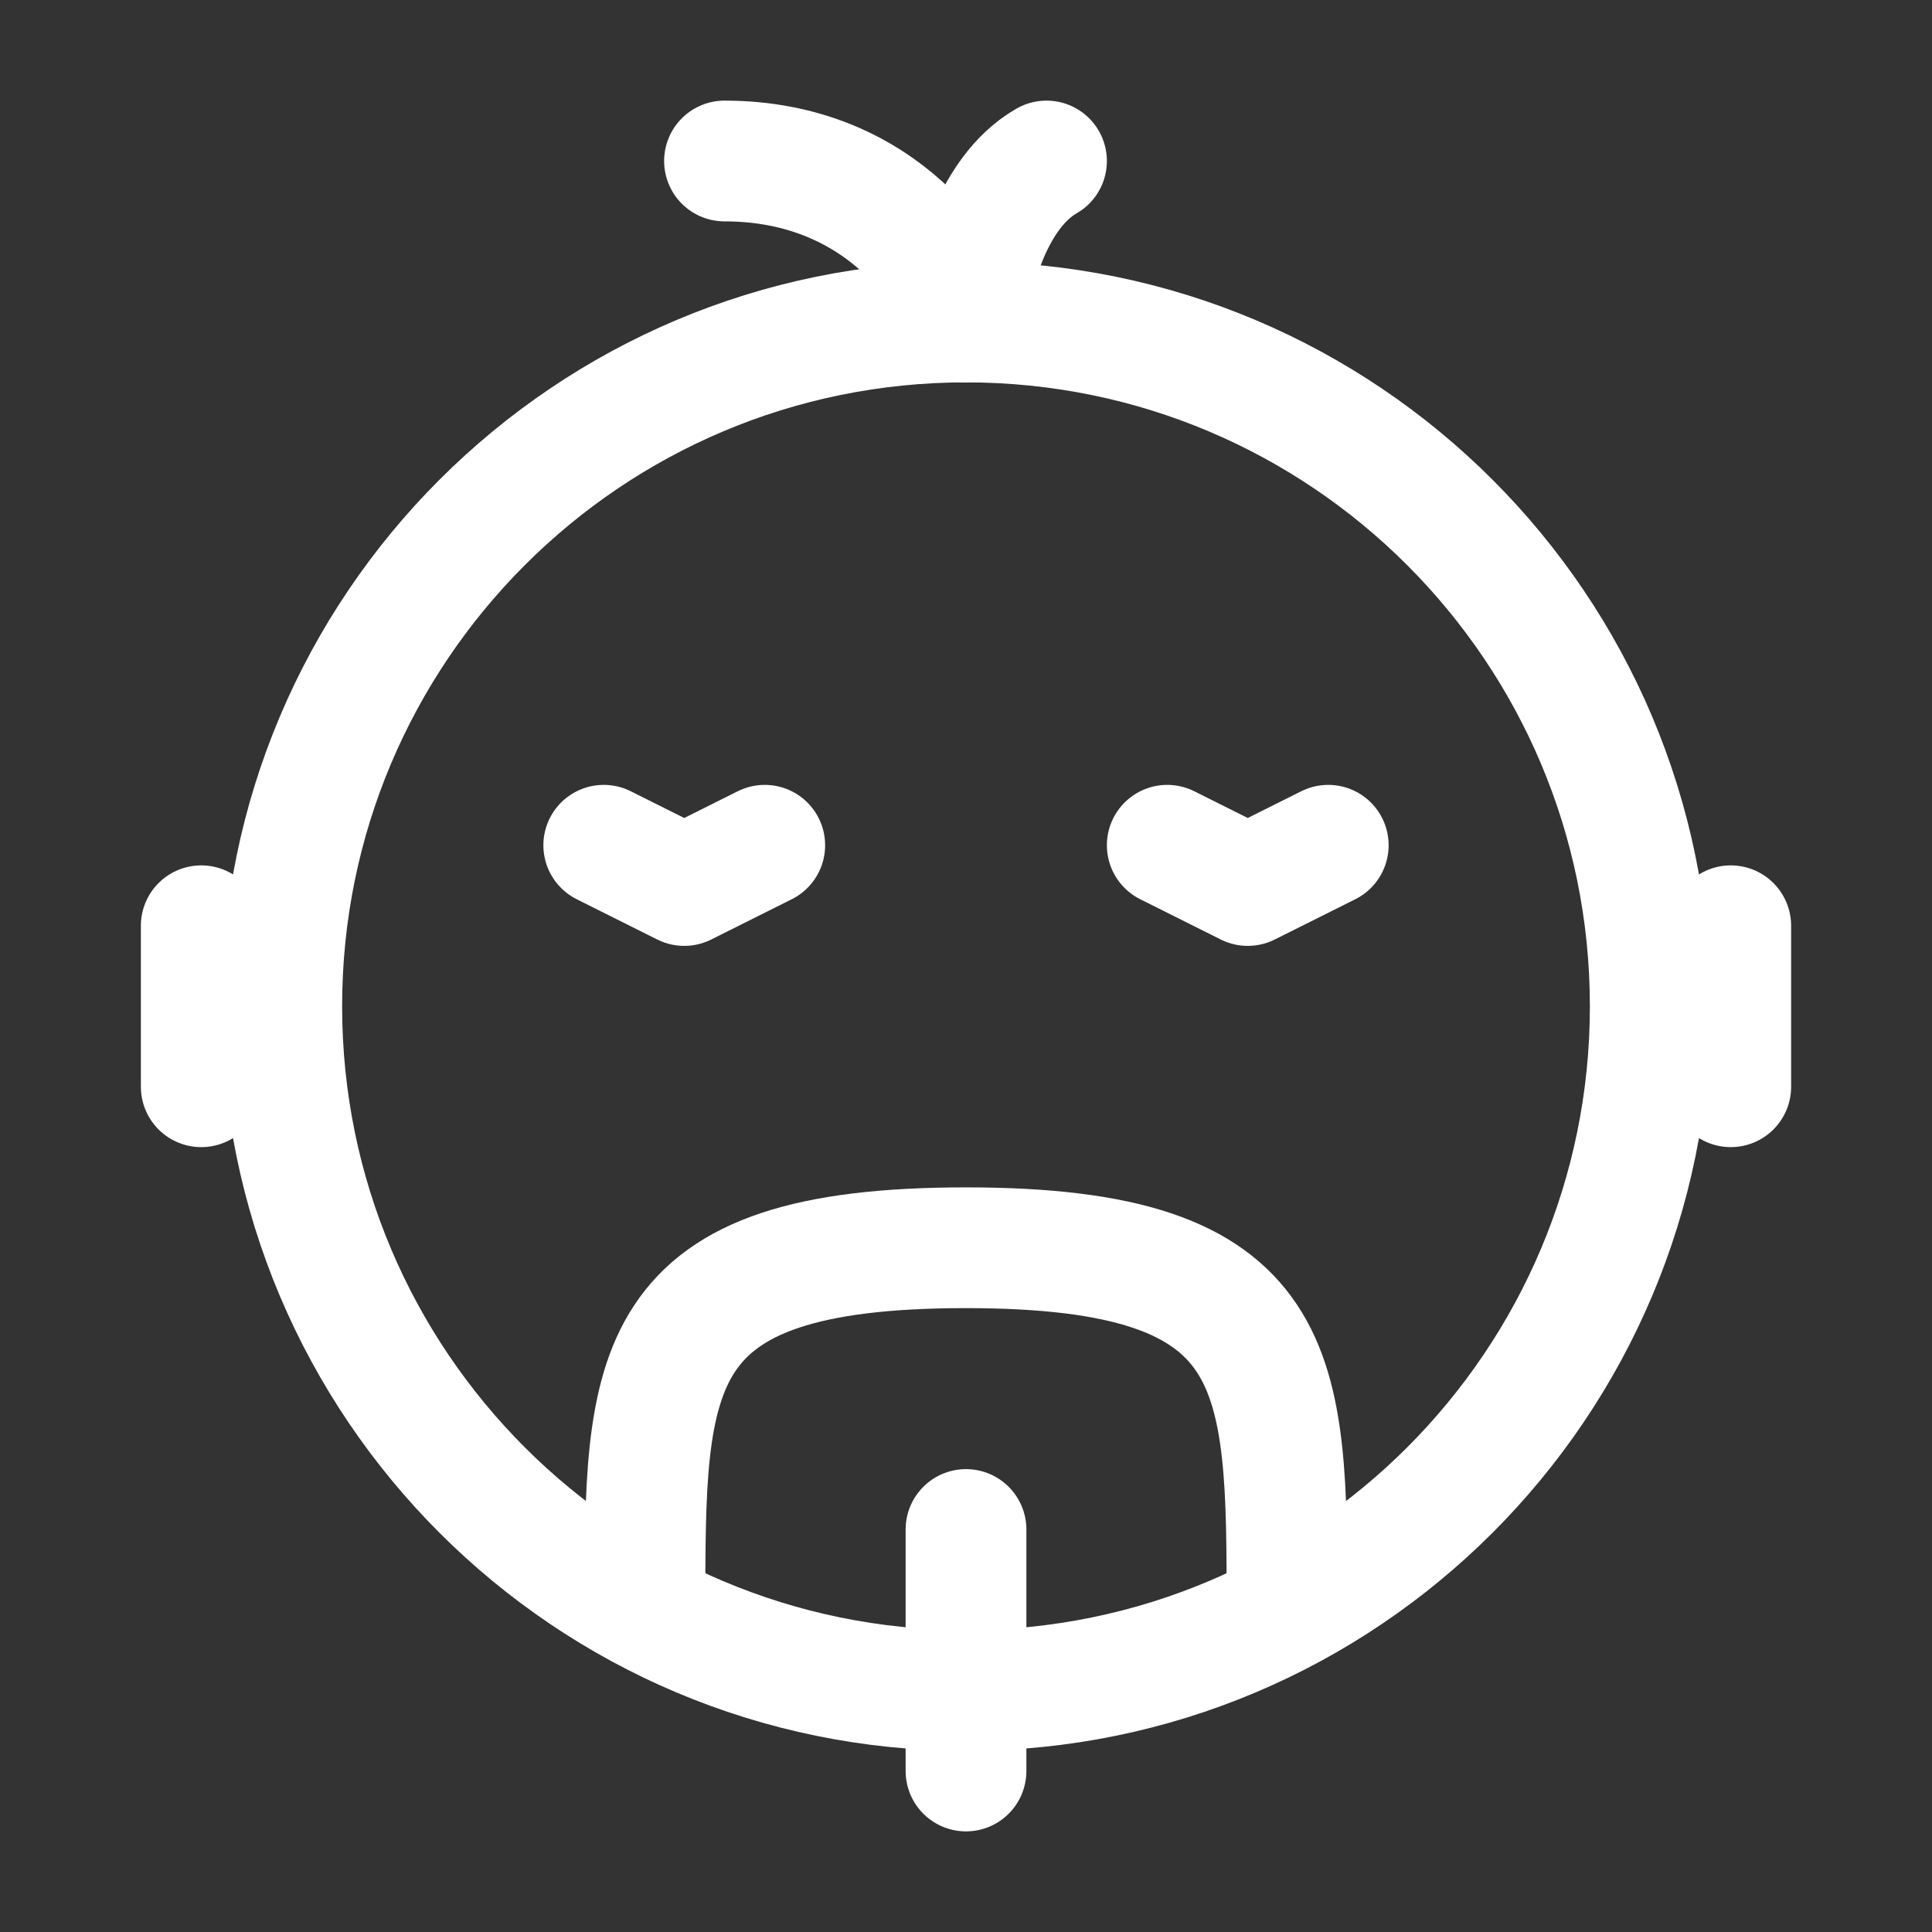 <?xml version="1.0" encoding="UTF-8"?><svg width="32" height="32" viewBox="0 0 48 48" fill="none" xmlns="http://www.w3.org/2000/svg"><rect x="0" y="0" width="48" height="48" fill="#333333" stroke="none"/><path d="M24 42C33.389 42 41 34.389 41 25C41 15.611 33.389 8 24 8C14.611 8 7 15.611 7 25C7 34.389 14.611 42 24 42Z" stroke="#ffffff" stroke-width="3" stroke-linejoin="round"/><path d="M33 21L31 22L29 21" stroke="#ffffff" stroke-width="3" stroke-linecap="round" stroke-linejoin="round"/><path d="M19 21L17 22L15 21" stroke="#ffffff" stroke-width="3" stroke-linecap="round" stroke-linejoin="round"/><path d="M24 38V44" stroke="#ffffff" stroke-width="3" stroke-linecap="round" stroke-linejoin="round"/><path d="M24 8C23.75 7 22 4 18 4" stroke="#ffffff" stroke-width="3" stroke-linecap="round" stroke-linejoin="round"/><path d="M24 8C24.083 7 24.6 4.8 26 4" stroke="#ffffff" stroke-width="3" stroke-linecap="round" stroke-linejoin="round"/><path d="M31.975 40C31.975 34 31.975 31 24 31C16 31 16.024 34 16.024 40" stroke="#ffffff" stroke-width="3" stroke-linecap="round" stroke-linejoin="round"/><path d="M5 23V27" stroke="#ffffff" stroke-width="3" stroke-linecap="round" stroke-linejoin="round"/><path d="M43 23V27" stroke="#ffffff" stroke-width="3" stroke-linecap="round" stroke-linejoin="round"/></svg>
